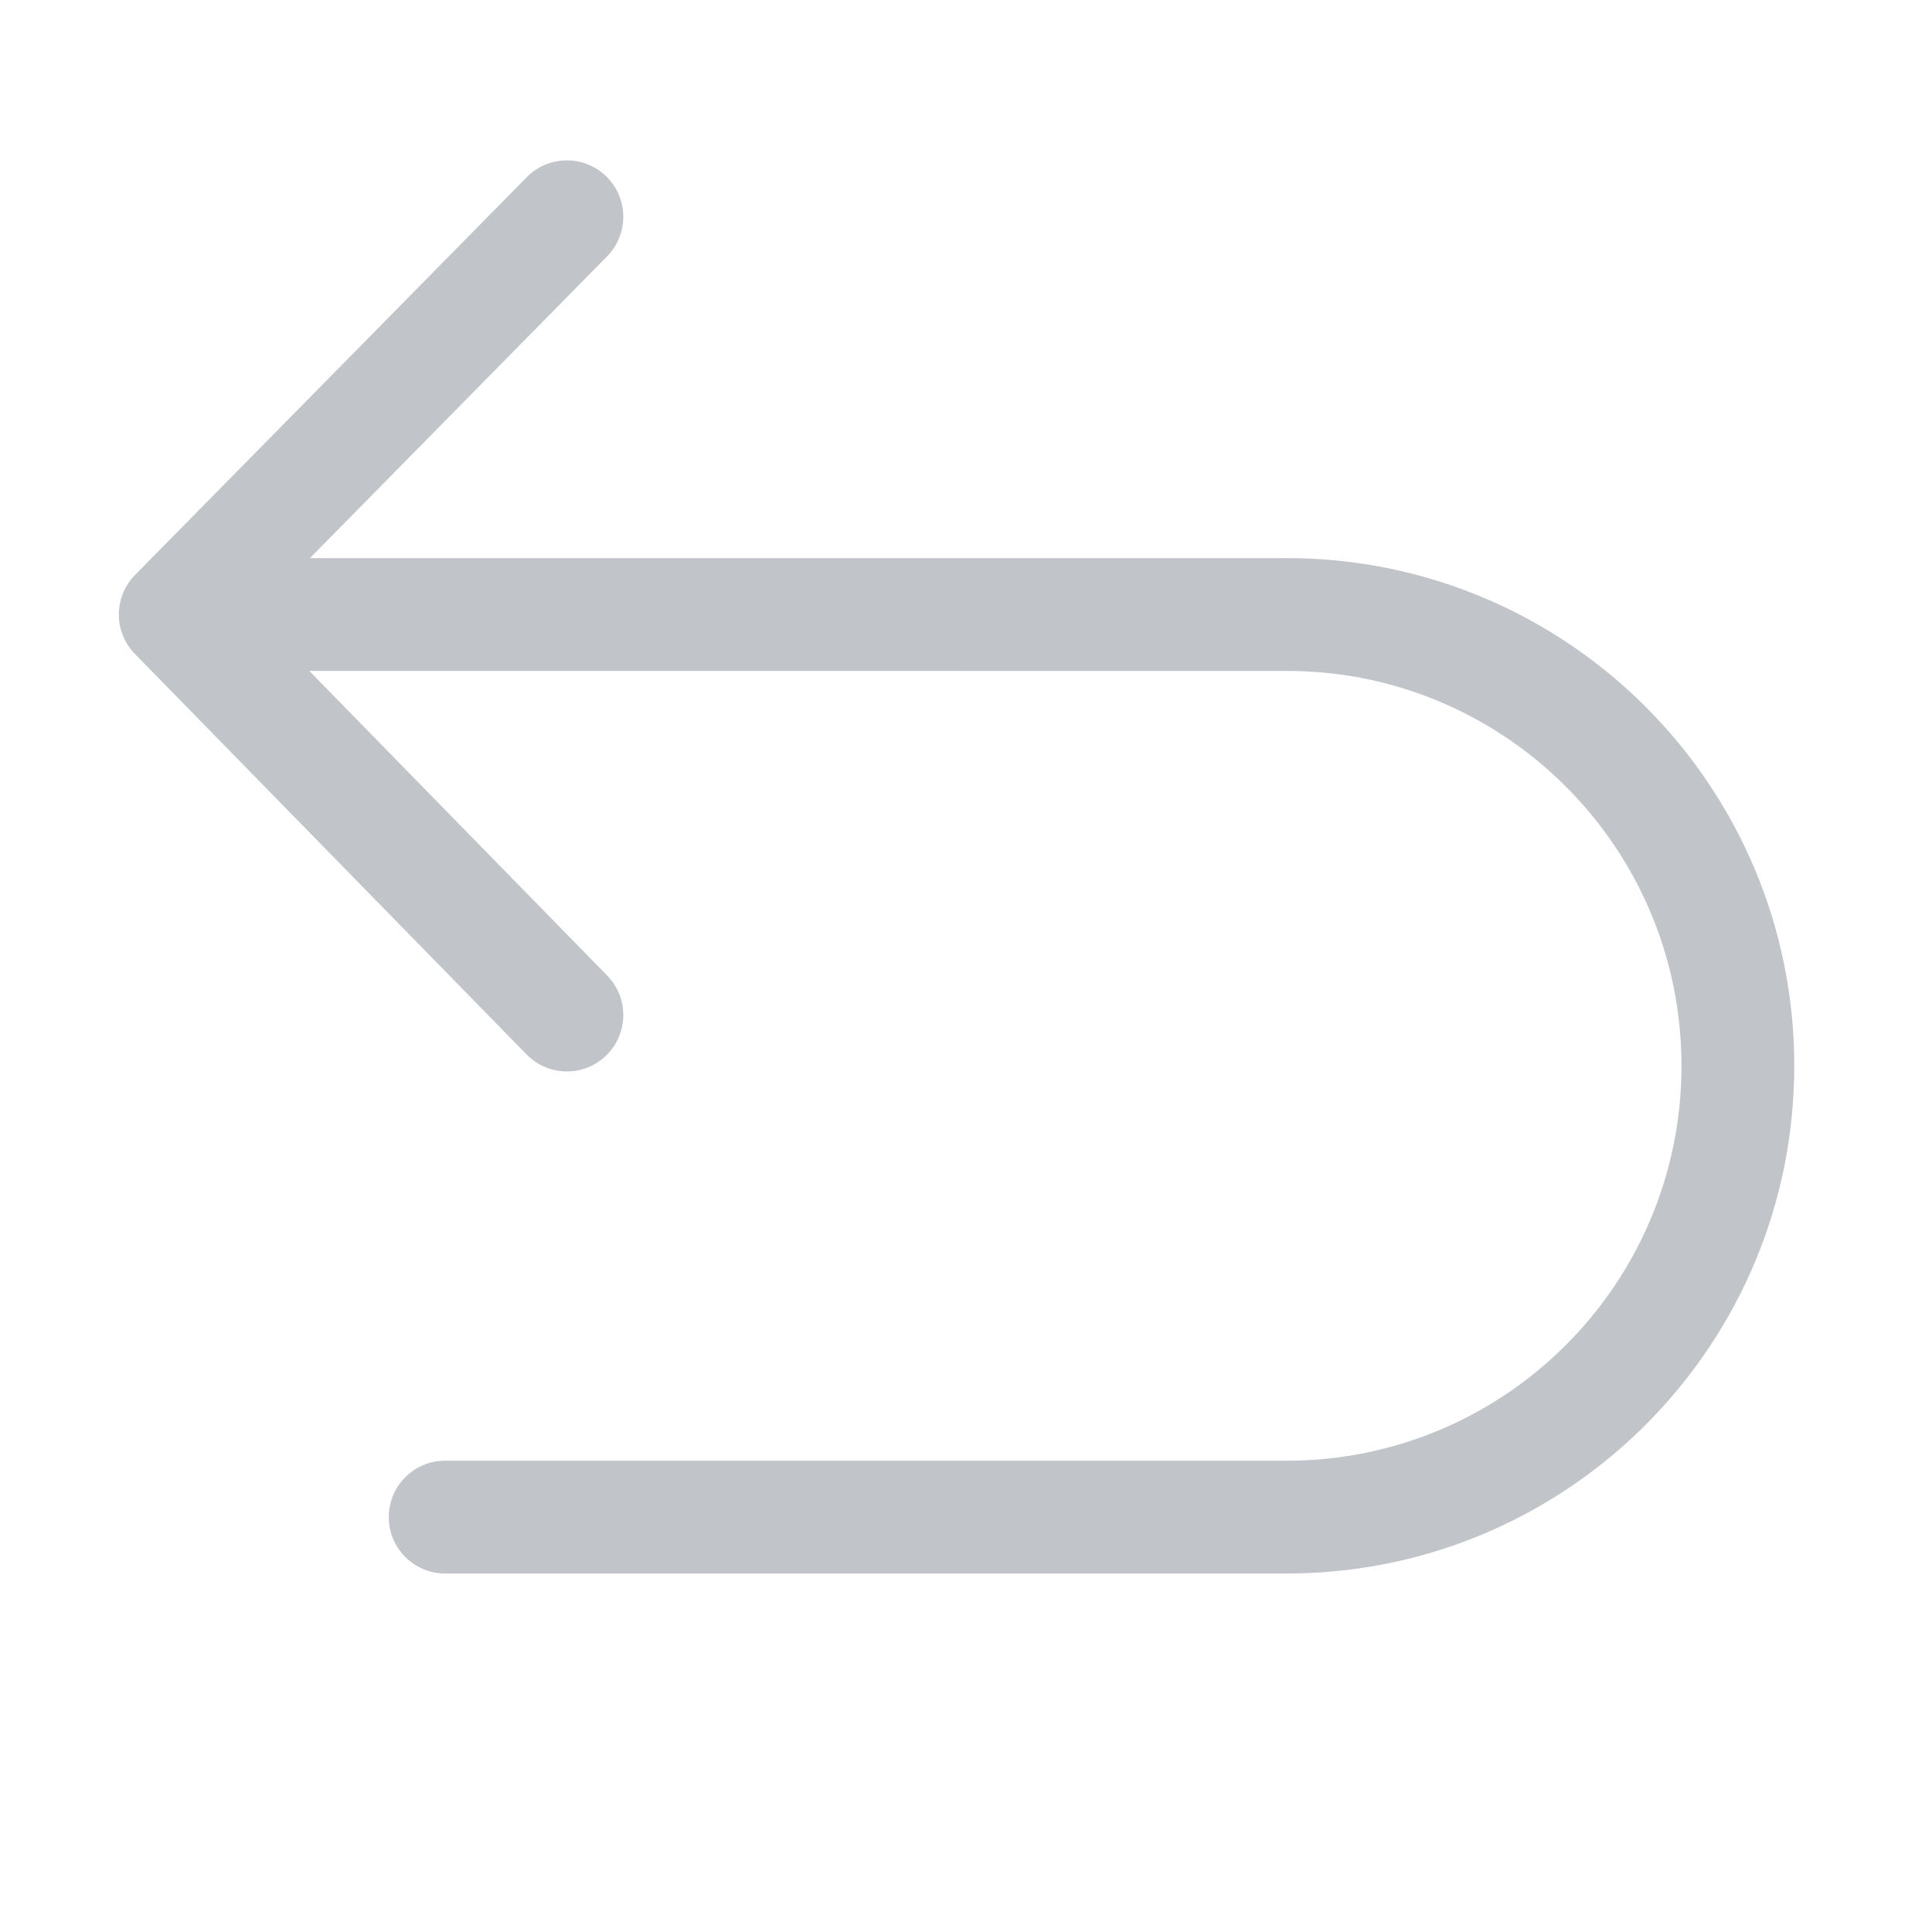<?xml version="1.0" standalone="no"?><!DOCTYPE svg PUBLIC "-//W3C//DTD SVG 1.1//EN" "http://www.w3.org/Graphics/SVG/1.1/DTD/svg11.dtd"><svg t="1603071915322" class="icon" viewBox="0 0 1024 1024" version="1.1" xmlns="http://www.w3.org/2000/svg" p-id="2725" xmlns:xlink="http://www.w3.org/1999/xlink" width="200" height="200"><defs><style type="text/css"></style></defs><path d="M321.836 517.083c11.36 11.617 11.339 30.135 0.088 41.727l-0.553 0.555c-11.613 11.364-30.124 11.342-41.711 0.087l-0.555-0.553L71.523 346.61c-11.209-11.461-11.358-29.681-0.471-41.323l0.544-0.567L279.178 93.917c11.585-11.764 30.508-11.906 42.268-0.318 11.573 11.405 11.894 29.921 0.86 41.719l-0.543 0.565-157.477 159.918h517.718c148.563 0 268.996 120.48 268.996 269.1 0 147.133-118.037 266.687-264.547 269.063l-4.449 0.036H235.952c-16.507 0-29.889-13.387-29.889-29.9 0-16.277 13.002-29.517 29.183-29.892l0.706-0.008h446.052c115.549 0 209.22-93.706 209.22-209.3 0-114.436-91.807-207.422-205.76-209.27l-3.46-0.028-518.069-0.001 157.901 161.482z" fill="#C1C5C9" p-id="2726"></path></svg>